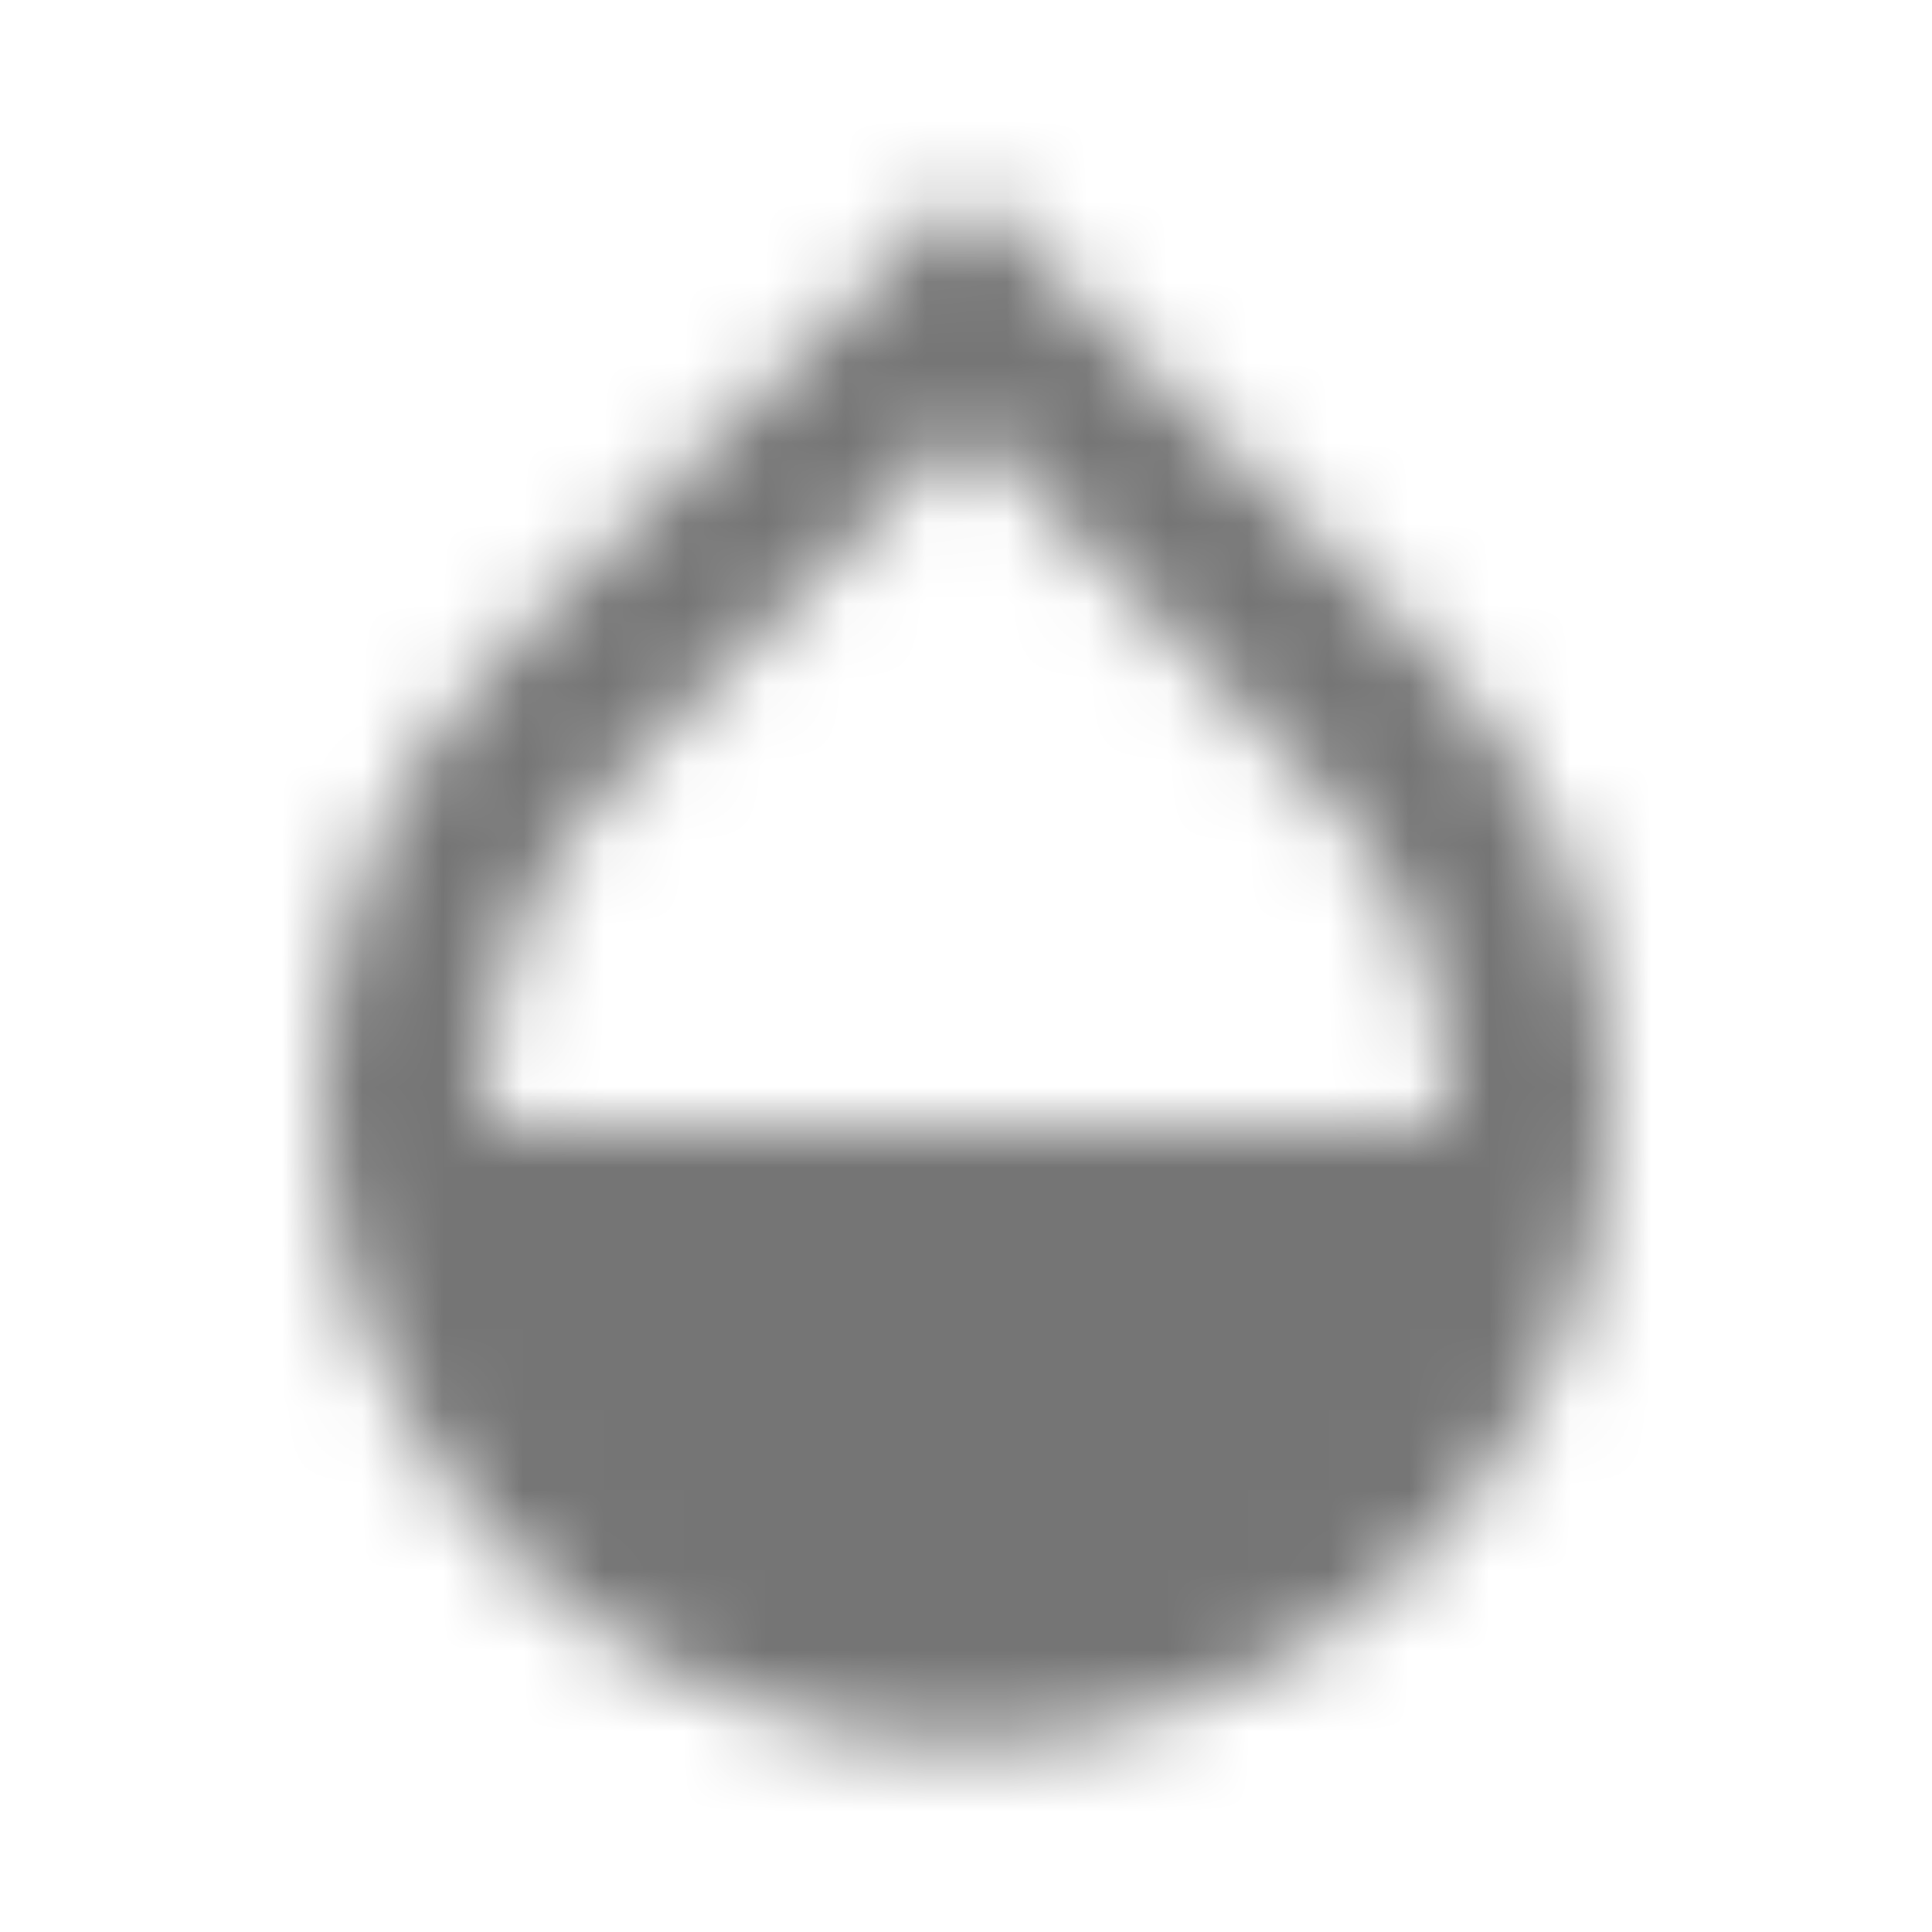 <?xml version="1.0" encoding="UTF-8"?>
<svg width="24px" height="24px" viewBox="0 0 24 24" version="1.1" xmlns="http://www.w3.org/2000/svg" xmlns:xlink="http://www.w3.org/1999/xlink">
    <!-- Generator: Sketch 50 (54983) - http://www.bohemiancoding.com/sketch -->
    <title>icon/action/opacity_24px_outlined</title>
    <desc>Created with Sketch.</desc>
    <defs>
        <path d="M17.66,7.995 L12,2.345 L6.34,7.995 C4.78,9.555 4,11.635 4,13.635 C4,15.635 4.78,17.745 6.34,19.305 C7.9,20.865 9.95,21.655 12,21.655 C14.05,21.655 16.1,20.865 17.66,19.305 C19.22,17.745 20,15.635 20,13.635 C20,11.635 19.22,9.555 17.66,7.995 Z M6,13.995 C6.01,11.995 6.62,10.725 7.76,9.595 L12,5.265 L16.24,9.645 C17.38,10.765 17.99,11.995 18,13.995 L6,13.995 Z" id="path-1"></path>
    </defs>
    <g id="icon/action/opacity_24px" stroke="none" stroke-width="1" fill="none" fill-rule="evenodd">
        <mask id="mask-2" fill="white">
            <use xlink:href="#path-1"></use>
        </mask>
        <g fill-rule="nonzero"></g>
        <g id="✱-/-Color-/-Icons-/-Black-/-Inactive" mask="url(#mask-2)" fill="#000000" fill-opacity="0.54">
            <rect id="Rectangle" x="0" y="0" width="24" height="24"></rect>
        </g>
    </g>
</svg>